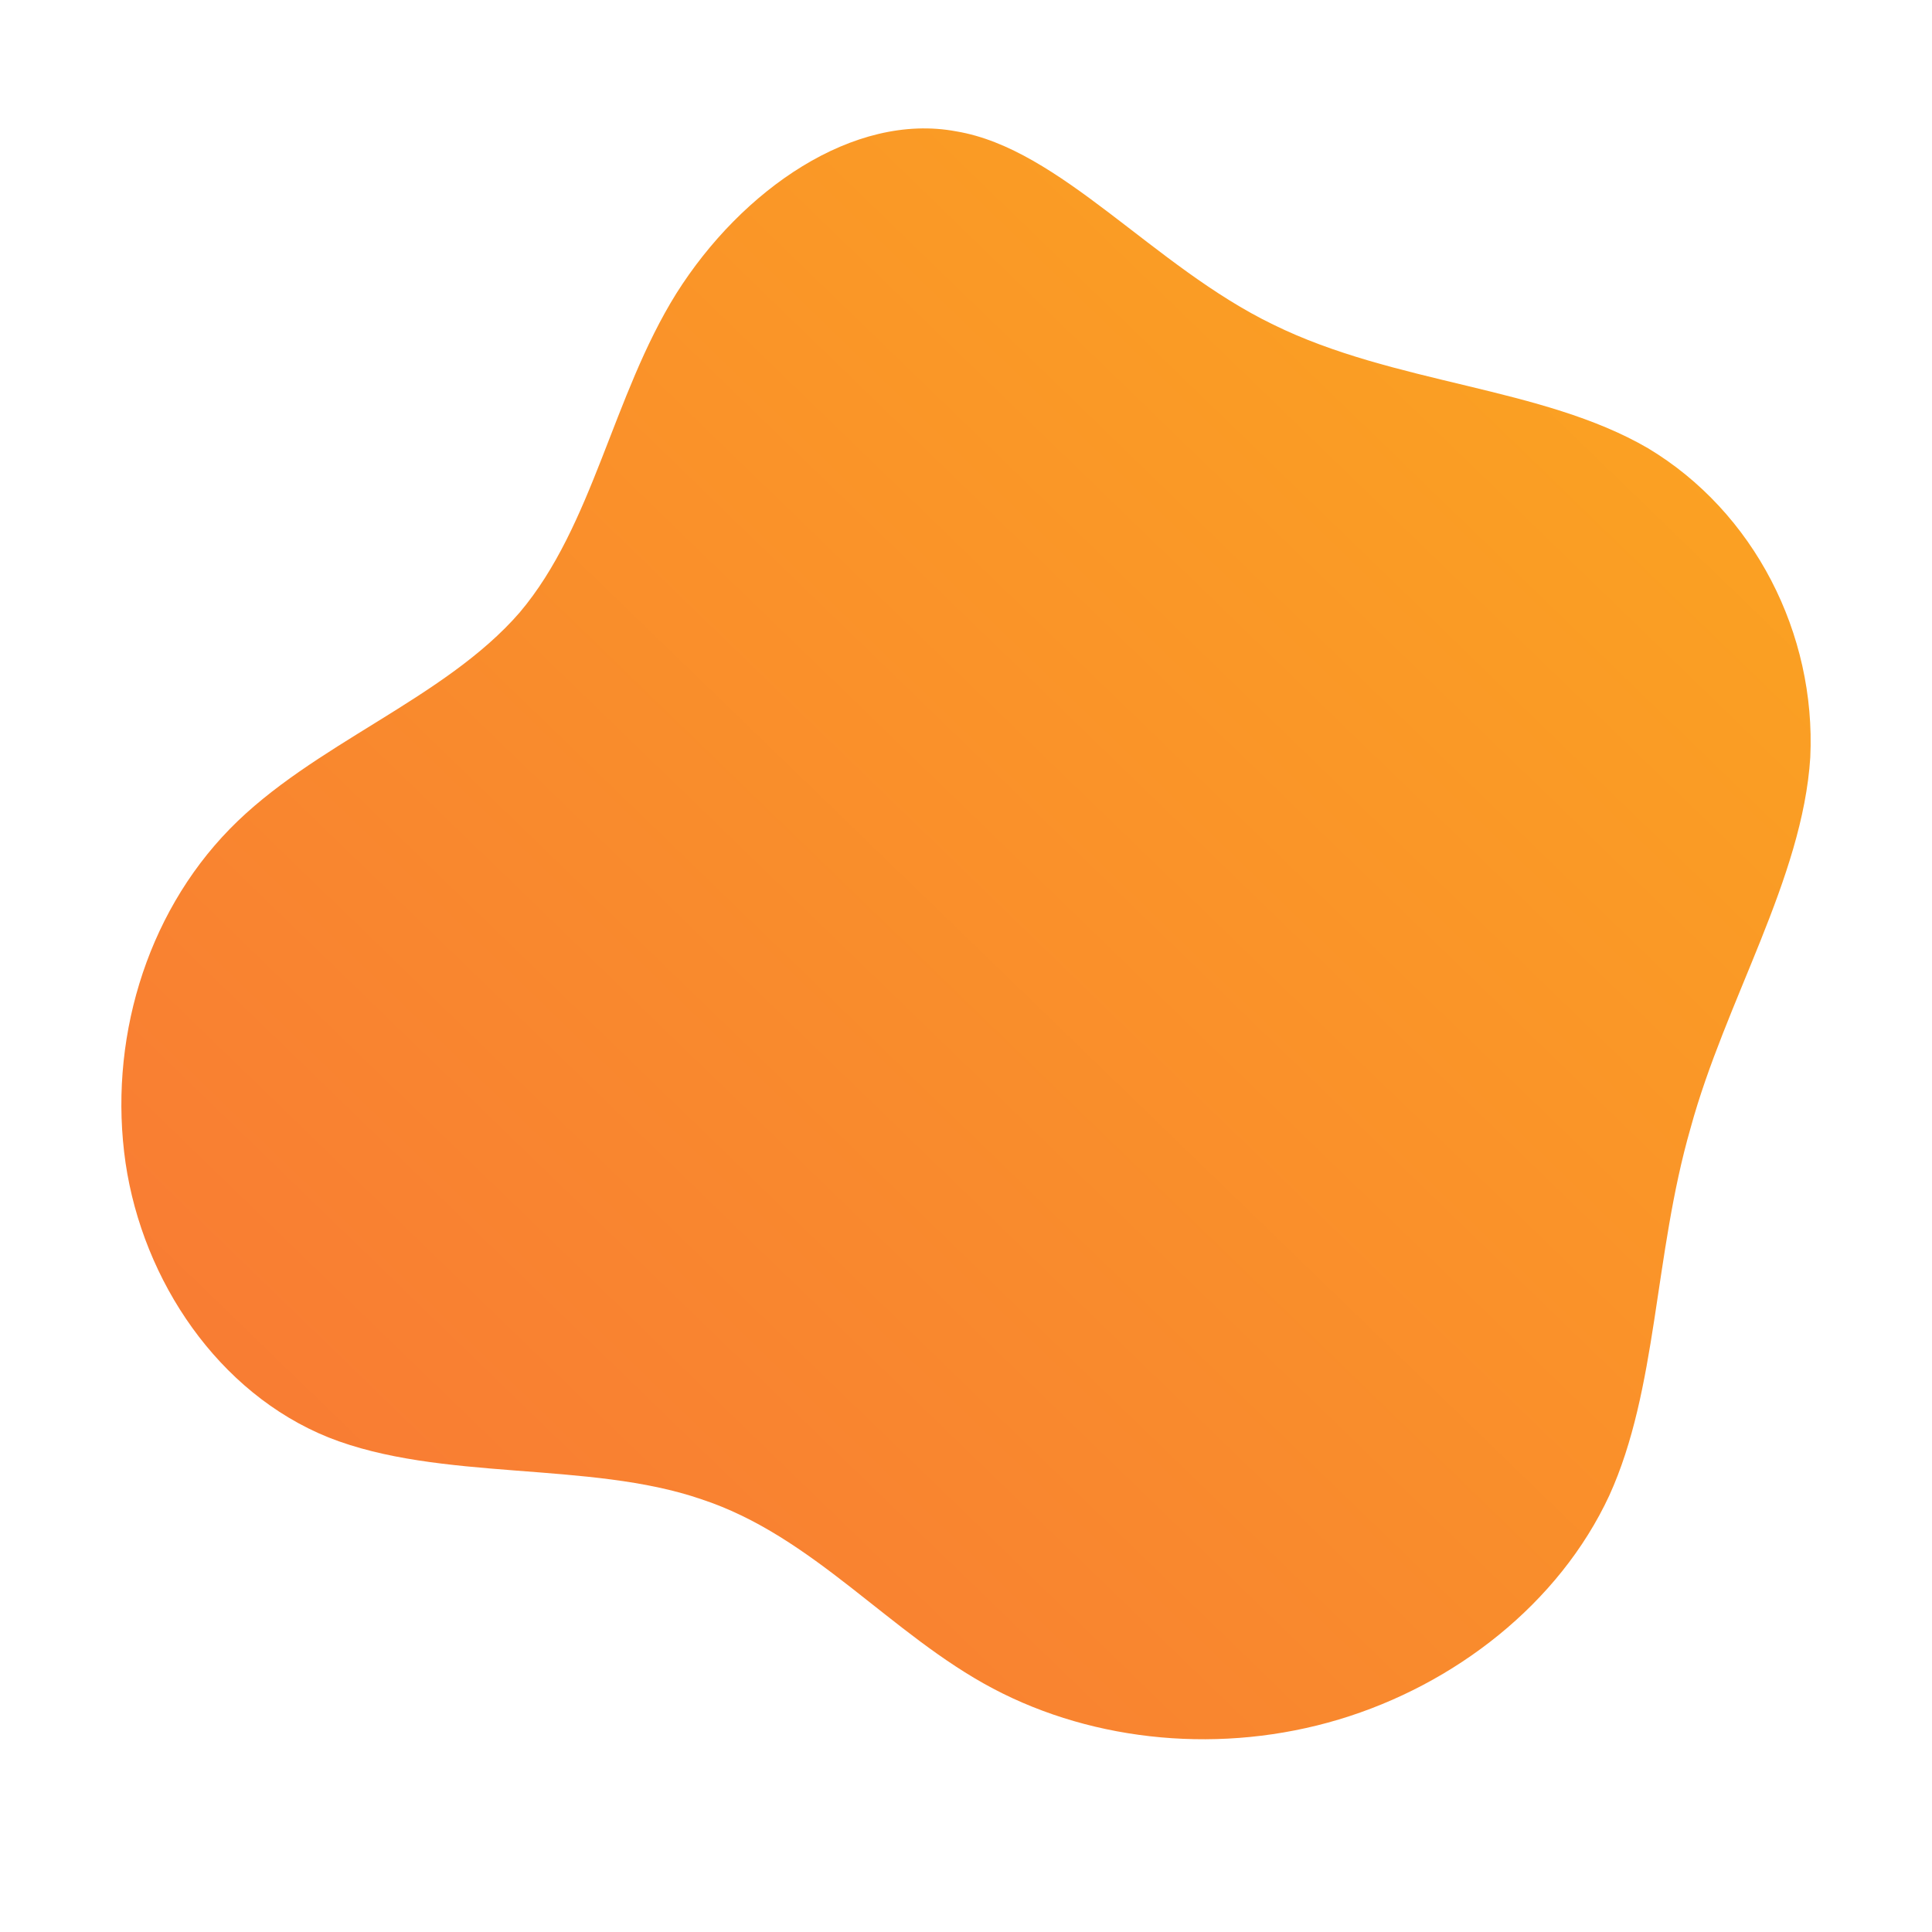 <?xml version="1.0" standalone="no"?>
<svg id="generated-svg" viewBox="0 0 100 100" xmlns="http://www.w3.org/2000/svg">
  <defs> 
    <linearGradient id="gradient" x1="0" x2="1" y1="1" y2="0">
      <stop stop-color="#f87537" offset="0%"></stop>
      <stop stop-color="#fba81f" offset="100%"></stop>
    </linearGradient>
  </defs>
  <path fill="url(#gradient)" 
        stroke="none" 
        stroke-width="0"
        d="M15.9,-33.2C22.2,-30.1,29.8,-30,35.3,-26.8C40.8,-23.5,44,-17.2,43.7,-10.8C43.3,-4.5,39.3,1.8,37.5,8.4C35.6,15,35.8,21.9,33.3,27.4C30.7,33,25.3,37.2,19.3,39C13.3,40.8,6.7,40.2,1.4,37.4C-3.9,34.6,-7.9,29.5,-13.7,27.6C-19.5,25.6,-27.2,26.7,-33,24.4C-38.7,22.1,-42.6,16.3,-43.5,10.2C-44.4,4,-42.5,-2.6,-38.1,-7.1C-33.8,-11.5,-27,-13.8,-23.1,-18.3C-19.3,-22.8,-18.3,-29.5,-15,-34.8C-11.6,-40.2,-5.8,-44.2,-0.5,-43.2C4.9,-42.3,9.7,-36.2,15.9,-33.2Z" 
        width="100%" 
        height="100%" 
        transform="translate(50 50)"/>
</svg>